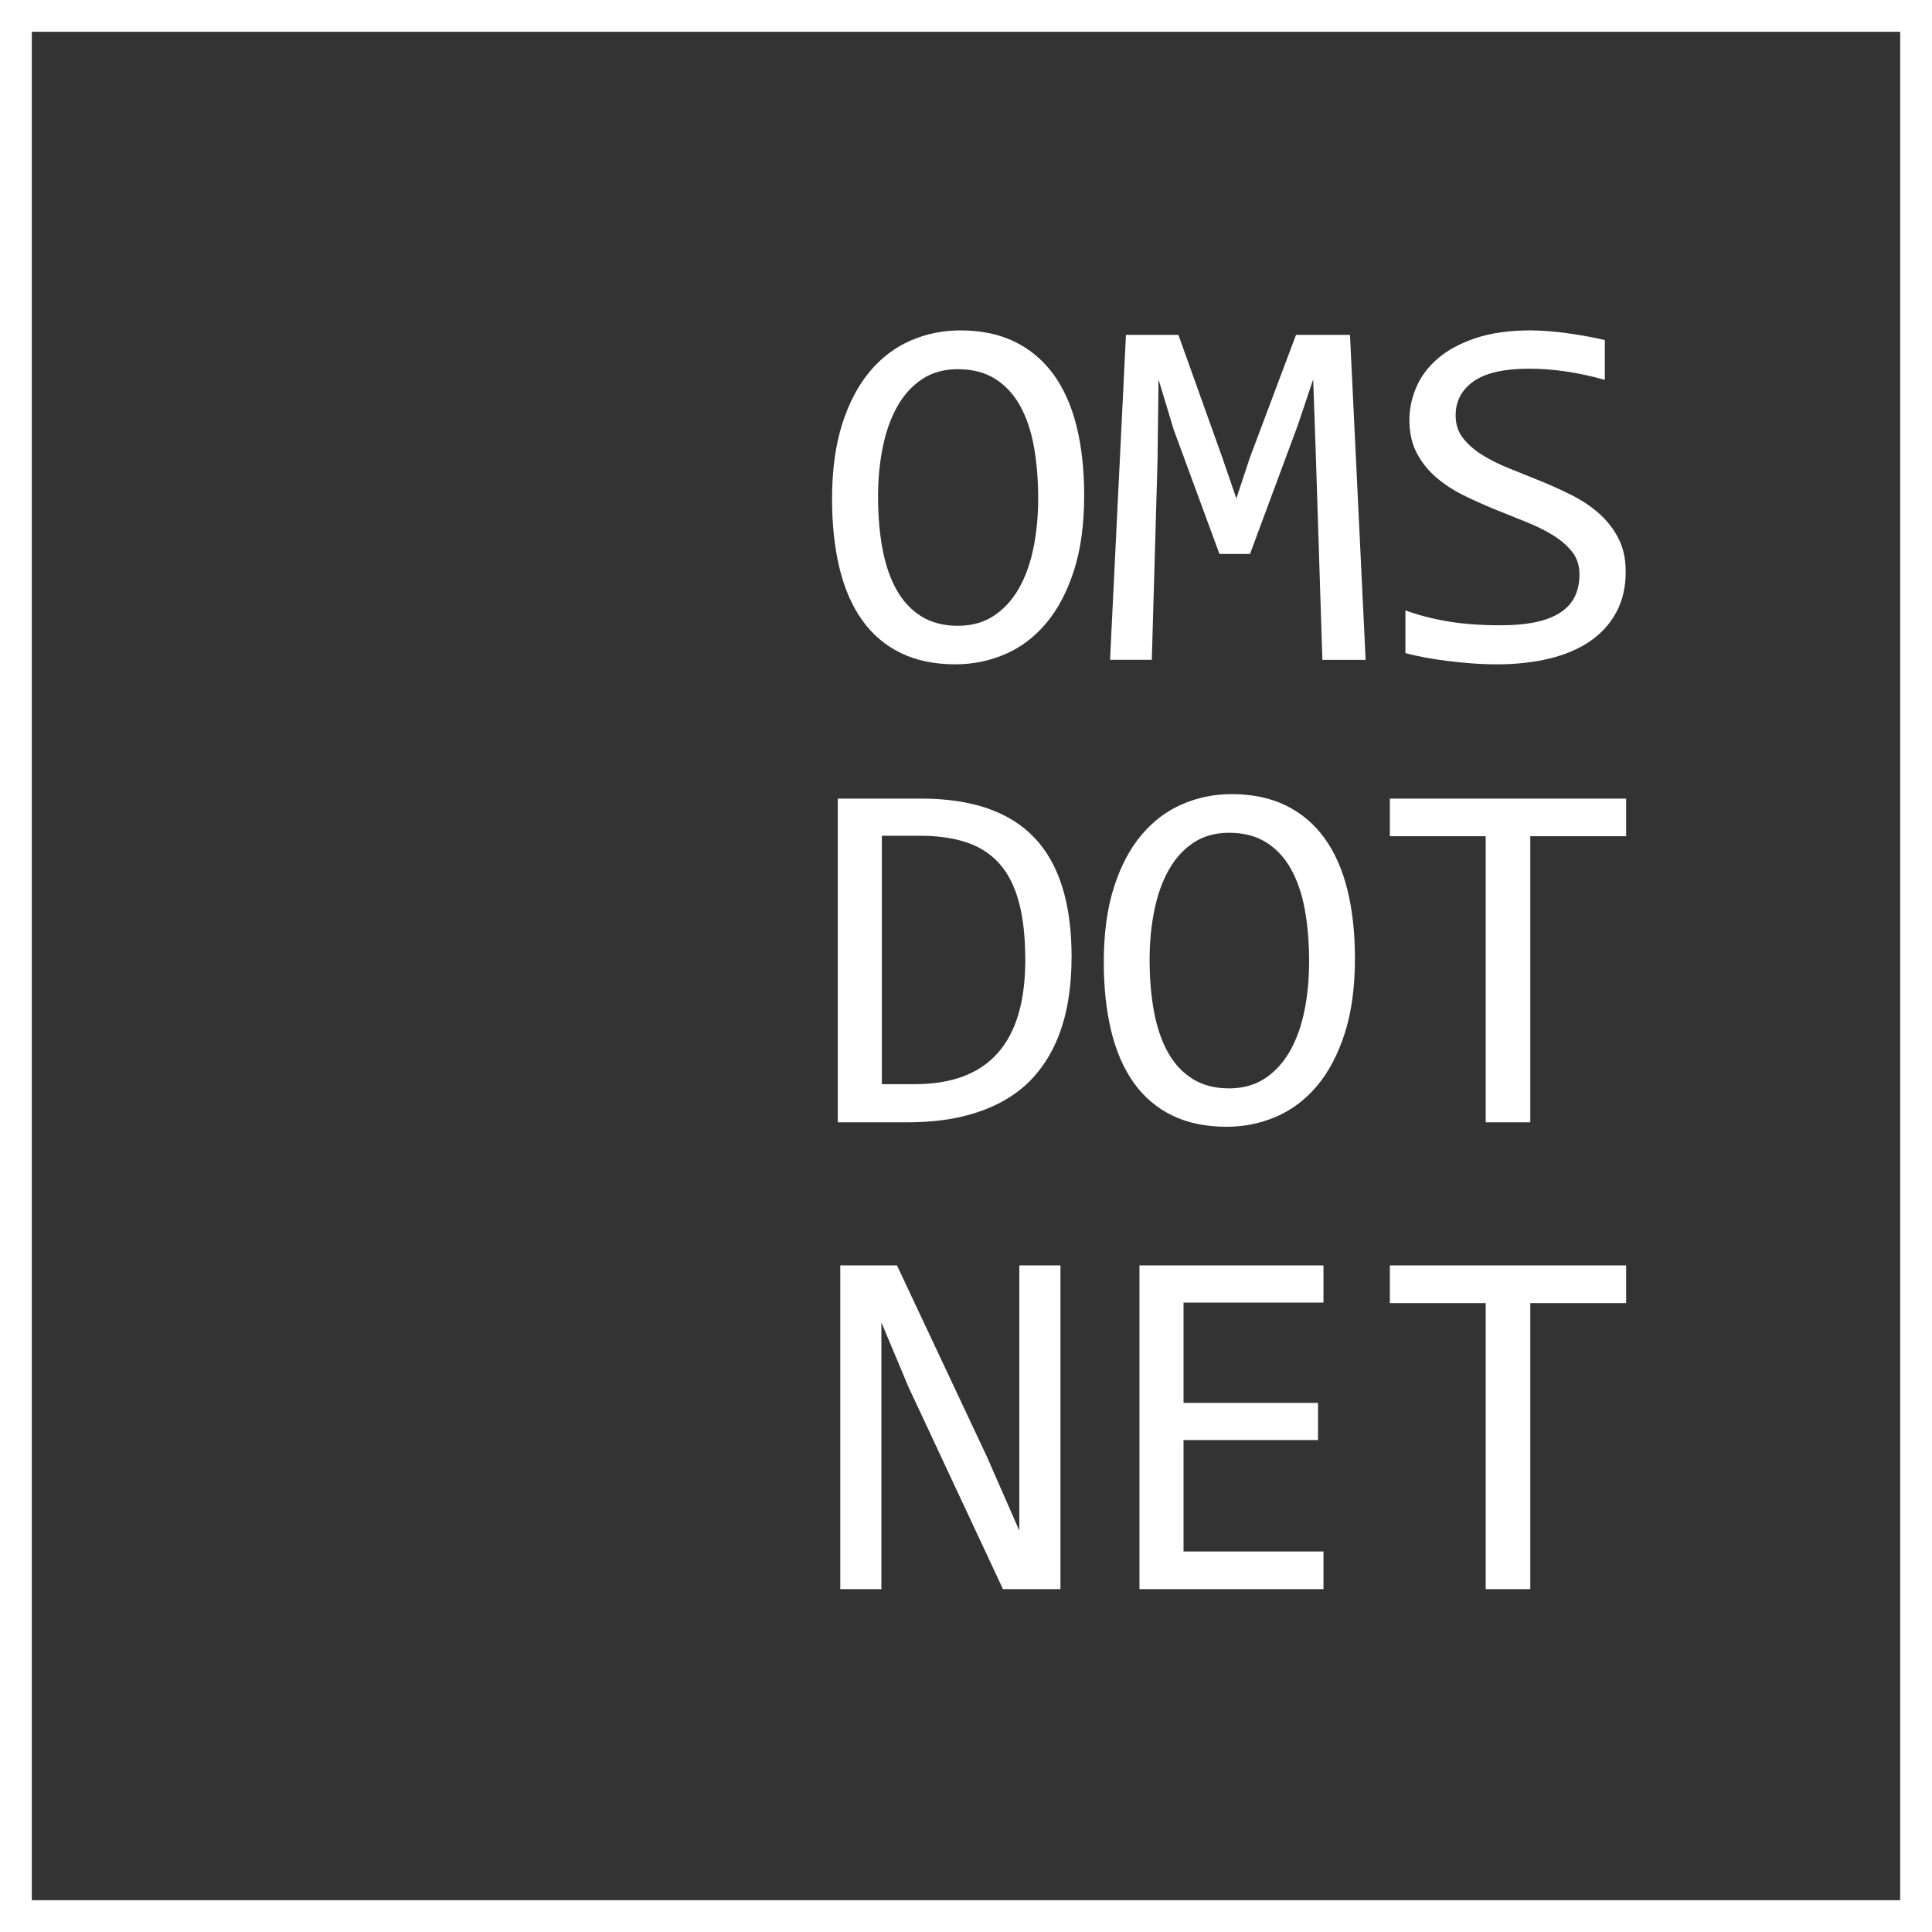 <?xml version="1.0" encoding="utf-8"?>
<!-- Generator: Adobe Illustrator 15.0.0, SVG Export Plug-In . SVG Version: 6.00 Build 0)  -->
<!DOCTYPE svg PUBLIC "-//W3C//DTD SVG 1.1//EN" "http://www.w3.org/Graphics/SVG/1.1/DTD/svg11.dtd">
<svg version="1.1" id="Слой_1" xmlns="http://www.w3.org/2000/svg" xmlns:xlink="http://www.w3.org/1999/xlink" x="0px" y="0px"
	 width="850.39px" height="850.39px" viewBox="0 0 850.39 850.39" enable-background="new 0 0 850.39 850.39" xml:space="preserve">
<rect x="0" y="0" width="850.39" height="850.39" fill="#333333" stroke="none"/>
<path fill="#FFFFFF" d="M0,0v850.39h850.39V0H0z M836.39,836.39H14V14h822.39V836.39z"/>
<g display="none">
	<path display="inline" fill="#FFFFFF" d="M524.567,250.913c0,6.759-1.382,12.684-4.144,17.77c-2.763,5.088-6.614,9.321-11.555,12.7
		c-4.944,3.38-10.885,5.906-17.824,7.577c-6.942,1.671-14.593,2.508-22.949,2.508c-3.779,0-7.54-0.146-11.283-0.436
		c-3.744-0.292-7.341-0.654-10.792-1.09c-3.453-0.436-6.705-0.944-9.757-1.526c-3.053-0.581-5.816-1.199-8.286-1.854v-18.75
		c5.451,2.035,11.573,3.635,18.37,4.796c6.795,1.164,14.517,1.745,23.165,1.745c6.251,0,11.574-0.491,15.972-1.472
		c4.396-0.981,7.994-2.435,10.793-4.361c2.796-1.925,4.832-4.269,6.105-7.032c1.271-2.761,1.907-5.922,1.907-9.485
		c0-3.851-1.073-7.14-3.216-9.866c-2.145-2.726-4.96-5.159-8.449-7.304c-3.488-2.143-7.468-4.105-11.938-5.887
		c-4.47-1.78-9.031-3.614-13.681-5.505c-4.652-1.889-9.213-3.942-13.682-6.16c-4.47-2.216-8.45-4.832-11.938-7.849
		c-3.489-3.015-6.307-6.558-8.449-10.629c-2.146-4.069-3.217-8.901-3.217-14.499c0-4.869,1.018-9.665,3.053-14.391
		c2.034-4.723,5.195-8.92,9.484-12.591c4.287-3.669,9.793-6.631,16.518-8.885c6.721-2.252,14.733-3.38,24.038-3.38
		c2.397,0,4.995,0.109,7.794,0.327c2.798,0.218,5.632,0.528,8.504,0.927c2.87,0.401,5.704,0.855,8.503,1.363
		c2.796,0.509,5.396,1.054,7.794,1.635v17.443c-5.598-1.598-11.192-2.816-16.788-3.652c-5.598-0.835-11.011-1.254-16.243-1.254
		c-11.12,0-19.297,1.854-24.529,5.56c-5.232,3.707-7.85,8.686-7.85,14.936c0,3.853,1.072,7.16,3.216,9.92
		c2.144,2.763,4.962,5.233,8.449,7.414c3.489,2.18,7.468,4.161,11.938,5.941c4.47,1.781,9.03,3.617,13.682,5.505
		c4.65,1.892,9.212,3.962,13.683,6.214c4.47,2.253,8.448,4.924,11.938,8.013c3.487,3.09,6.304,6.705,8.448,10.847
		C523.495,240.338,524.567,245.244,524.567,250.913z"/>
	<path display="inline" fill="#FFFFFF" d="M649.393,190.626c0,5.816-1.091,11.575-3.271,17.279
		c-2.18,5.707-5.561,10.812-10.139,15.317c-4.578,4.507-10.43,8.16-17.552,10.957c-7.123,2.799-15.626,4.197-25.51,4.197h-17.66
		v51.129h-19.405V147.02h40.118c7.049,0,13.807,0.782,20.277,2.344c6.468,1.563,12.154,4.088,17.061,7.577
		c4.906,3.488,8.813,7.996,11.719,13.518C647.937,175.982,649.393,182.706,649.393,190.626z M629.223,191.499
		c0-9.158-2.997-16.171-8.993-21.041c-5.995-4.869-14.373-7.304-25.129-7.304h-19.84v58.651h18.096
		c11.482,0,20.332-2.507,26.547-7.521C626.117,209.269,629.223,201.674,629.223,191.499z"/>
	<path display="inline" fill="#FFFFFF" d="M772.146,246.879c0,6.833-1.328,12.883-3.98,18.151
		c-2.653,5.271-6.432,9.722-11.338,13.354c-4.904,3.635-10.83,6.396-17.77,8.286c-6.94,1.891-14.662,2.834-23.166,2.834h-37.283
		V147.02h40.772c31.76,0,47.641,11.556,47.641,34.667c0,7.704-1.837,14.318-5.506,19.841c-3.67,5.524-9.648,9.631-17.934,12.319
		c3.852,0.728,7.504,1.962,10.957,3.707c3.45,1.744,6.486,3.998,9.103,6.759c2.616,2.762,4.688,6.033,6.214,9.811
		C771.381,237.904,772.146,242.155,772.146,246.879z M746.854,184.303c0-2.906-0.437-5.65-1.31-8.231
		c-0.871-2.579-2.397-4.796-4.578-6.65c-2.18-1.853-5.124-3.325-8.83-4.415c-3.707-1.09-8.395-1.635-14.063-1.635h-20.059v44.588
		h19.405c4.432,0,8.448-0.472,12.046-1.417c3.597-0.944,6.686-2.399,9.267-4.361c2.579-1.962,4.578-4.416,5.995-7.358
		C746.144,191.88,746.854,188.375,746.854,184.303z M751.541,247.533c0-3.633-0.764-6.904-2.29-9.812
		c-1.526-2.906-3.744-5.359-6.649-7.358c-2.909-1.999-6.451-3.543-10.63-4.633c-4.18-1.091-8.885-1.635-14.118-1.635h-19.84v49.058
		h20.494c11.12,0,19.405-2.072,24.856-6.214C748.815,262.796,751.541,256.328,751.541,247.533z"/>
</g>
<g>
	<path fill="#FFFFFF" d="M471.673,421.172c0,6.833-0.528,13.373-1.582,19.623c-1.054,6.252-2.744,12.065-5.068,17.443
		c-2.328,5.379-5.342,10.267-9.049,14.662c-3.706,4.398-8.25,8.16-13.627,11.284c-5.379,3.126-11.629,5.543-18.751,7.25
		c-7.124,1.708-15.228,2.562-24.311,2.562H368.76V351.51h36.738c22.24,0,38.827,5.723,49.768,17.17
		C466.203,380.128,471.673,397.625,471.673,421.172z M451.286,422.59c0-10.102-0.946-18.642-2.834-25.619
		c-1.892-6.977-4.762-12.608-8.613-16.898c-3.853-4.288-8.686-7.394-14.499-9.321c-5.815-1.925-12.646-2.889-20.496-2.889h-16.679
		v109.344h14.499C435.078,477.207,451.286,459.001,451.286,422.59z"/>
	<path fill="#FFFFFF" d="M596.388,421.827c0,12.792-1.509,23.839-4.524,33.14c-3.018,9.306-7.087,16.991-12.21,23.058
		c-5.124,6.07-11.119,10.575-17.987,13.519c-6.868,2.944-14.118,4.415-21.75,4.415c-9.156,0-17.133-1.653-23.929-4.96
		c-6.797-3.307-12.427-8.085-16.897-14.336c-4.47-6.249-7.795-13.862-9.976-22.839c-2.18-8.976-3.271-19.095-3.271-30.361
		c0-12.646,1.489-23.619,4.47-32.923c2.98-9.303,7.031-16.989,12.156-23.058c5.124-6.067,11.101-10.574,17.933-13.518
		c6.831-2.943,14.063-4.416,21.695-4.416c9.156,0,17.132,1.673,23.929,5.015c6.795,3.344,12.445,8.122,16.952,14.336
		c4.505,6.213,7.866,13.791,10.084,22.73C595.279,400.568,596.388,410.636,596.388,421.827z M576.22,423.244
		c0-8.357-0.638-16.007-1.908-22.948c-1.271-6.939-3.324-12.918-6.159-17.933c-2.834-5.015-6.486-8.902-10.956-11.666
		c-4.47-2.761-9.866-4.143-16.189-4.143c-6.105,0-11.355,1.472-15.753,4.415c-4.398,2.944-8.013,6.941-10.847,11.993
		c-2.835,5.052-4.943,10.974-6.323,17.77c-1.382,6.796-2.072,14.009-2.072,21.64c0,8.431,0.654,16.117,1.964,23.056
		c1.307,6.942,3.359,12.902,6.158,17.88c2.798,4.979,6.414,8.85,10.847,11.609c4.434,2.764,9.774,4.144,16.026,4.144
		c6.105,0,11.374-1.472,15.808-4.415c4.432-2.944,8.084-6.939,10.957-11.992c2.87-5.051,4.995-10.956,6.377-17.715
		C575.528,438.179,576.22,430.948,576.22,423.244z"/>
	<path fill="#FFFFFF" d="M715.762,368.081h-42.189v125.915h-19.623V368.081H611.76V351.51h104.002V368.081z"/>
</g>
<g>
	<path fill="#FFFFFF" d="M466.767,699.479h-25.292l-41.535-88.849l-11.993-28.563v71.843v45.568h-18.096V556.994h24.964
		l39.573,84.161l14.281,32.595v-76.312v-40.444h18.098V699.479z"/>
	<path fill="#FFFFFF" d="M582.542,699.479h-81V556.994h81v16.353h-61.595v44.151h59.196v16.353h-59.196v49.058h61.595V699.479z"/>
	<path fill="#FFFFFF" d="M715.762,573.563h-42.189v125.915h-19.623V573.563H611.76v-16.569h104.002V573.563z"/>
</g>
<g>
	<path fill="#FFFFFF" d="M477.211,217.987c0,12.842-1.516,23.932-4.542,33.27c-3.028,9.34-7.113,17.056-12.258,23.147
		c-5.144,6.093-11.163,10.616-18.058,13.571s-14.173,4.432-21.833,4.432c-9.193,0-17.201-1.66-24.022-4.979
		c-6.823-3.319-12.477-8.116-16.964-14.392c-4.487-6.274-7.825-13.916-10.014-22.928c-2.189-9.01-3.283-19.169-3.283-30.479
		c0-12.695,1.495-23.711,4.487-33.051c2.99-9.338,7.059-17.054,12.202-23.147c5.144-6.091,11.145-10.616,18.003-13.571
		c6.857-2.955,14.118-4.432,21.779-4.432c9.193,0,17.199,1.679,24.022,5.034c6.821,3.357,12.493,8.153,17.018,14.392
		c4.523,6.238,7.897,13.844,10.124,22.818C476.098,196.646,477.211,206.752,477.211,217.987z M456.964,219.41
		c0-8.39-0.64-16.069-1.915-23.038c-1.277-6.967-3.338-12.969-6.184-18.003c-2.846-5.035-6.512-8.937-10.999-11.71
		c-4.486-2.772-9.904-4.159-16.252-4.159c-6.129,0-11.4,1.478-15.814,4.432c-4.415,2.955-8.044,6.969-10.889,12.039
		c-2.846,5.072-4.963,11.018-6.348,17.839c-1.387,6.823-2.08,14.063-2.08,21.724c0,8.464,0.657,16.18,1.971,23.146
		c1.313,6.969,3.374,12.952,6.184,17.949c2.808,4.998,6.438,8.883,10.889,11.655c4.45,2.774,9.813,4.159,16.088,4.159
		c6.129,0,11.418-1.477,15.869-4.432c4.449-2.955,8.116-6.967,10.999-12.039c2.882-5.07,5.016-10.999,6.402-17.784
		C456.27,234.403,456.964,227.144,456.964,219.41z"/>
	<path fill="#FFFFFF" d="M601.099,290.437h-19.043l-2.845-89.195l-1.204-34.255l-6.676,19.918l-21.122,56.91h-13.462l-20.137-54.721
		l-6.676-22.107l-0.438,35.787l-2.517,87.663h-18.387l7.005-143.04h23.092l19.262,53.845l6.238,18.167l6.02-18.167l20.246-53.845
		h23.749L601.099,290.437z"/>
	<path fill="#FFFFFF" d="M715.575,251.695c0,6.785-1.387,12.733-4.159,17.839c-2.773,5.108-6.64,9.357-11.601,12.75
		c-4.963,3.393-10.927,5.929-17.894,7.606c-6.969,1.678-14.648,2.517-23.037,2.517c-3.795,0-7.57-0.147-11.327-0.438
		c-3.759-0.292-7.371-0.657-10.835-1.094c-3.467-0.438-6.73-0.948-9.795-1.532c-3.064-0.583-5.838-1.204-8.317-1.861v-18.824
		c5.472,2.043,11.617,3.649,18.44,4.815c6.821,1.168,14.573,1.751,23.256,1.751c6.274,0,11.618-0.493,16.033-1.478
		c4.414-0.985,8.025-2.443,10.835-4.377c2.808-1.933,4.852-4.286,6.129-7.059c1.275-2.772,1.915-5.946,1.915-9.521
		c0-3.866-1.077-7.168-3.229-9.904c-2.152-2.736-4.979-5.18-8.481-7.333c-3.502-2.151-7.497-4.121-11.984-5.91
		c-4.486-1.787-9.066-3.628-13.734-5.526c-4.67-1.896-9.248-3.957-13.735-6.184c-4.486-2.225-8.481-4.852-11.983-7.88
		c-3.502-3.027-6.331-6.583-8.481-10.67c-2.153-4.085-3.229-8.937-3.229-14.556c0-4.887,1.021-9.703,3.064-14.446
		c2.041-4.742,5.215-8.956,9.521-12.641c4.305-3.684,9.831-6.657,16.581-8.919c6.747-2.261,14.791-3.393,24.132-3.393
		c2.407,0,5.016,0.109,7.825,0.328c2.808,0.219,5.653,0.53,8.536,0.93c2.881,0.402,5.727,0.858,8.536,1.368
		c2.808,0.511,5.418,1.059,7.825,1.642v17.511c-5.619-1.604-11.236-2.827-16.854-3.667c-5.619-0.838-11.054-1.258-16.308-1.258
		c-11.162,0-19.371,1.86-24.624,5.582c-5.253,3.721-7.88,8.719-7.88,14.993c0,3.868,1.076,7.188,3.229,9.959
		c2.151,2.773,4.979,5.253,8.482,7.442c3.502,2.189,7.496,4.178,11.983,5.964c4.487,1.789,9.064,3.63,13.735,5.527
		c4.668,1.898,9.247,3.978,13.734,6.238c4.487,2.262,8.481,4.944,11.984,8.044c3.502,3.102,6.328,6.73,8.481,10.889
		C714.498,241.079,715.575,246.004,715.575,251.695z"/>
</g>
</svg>

